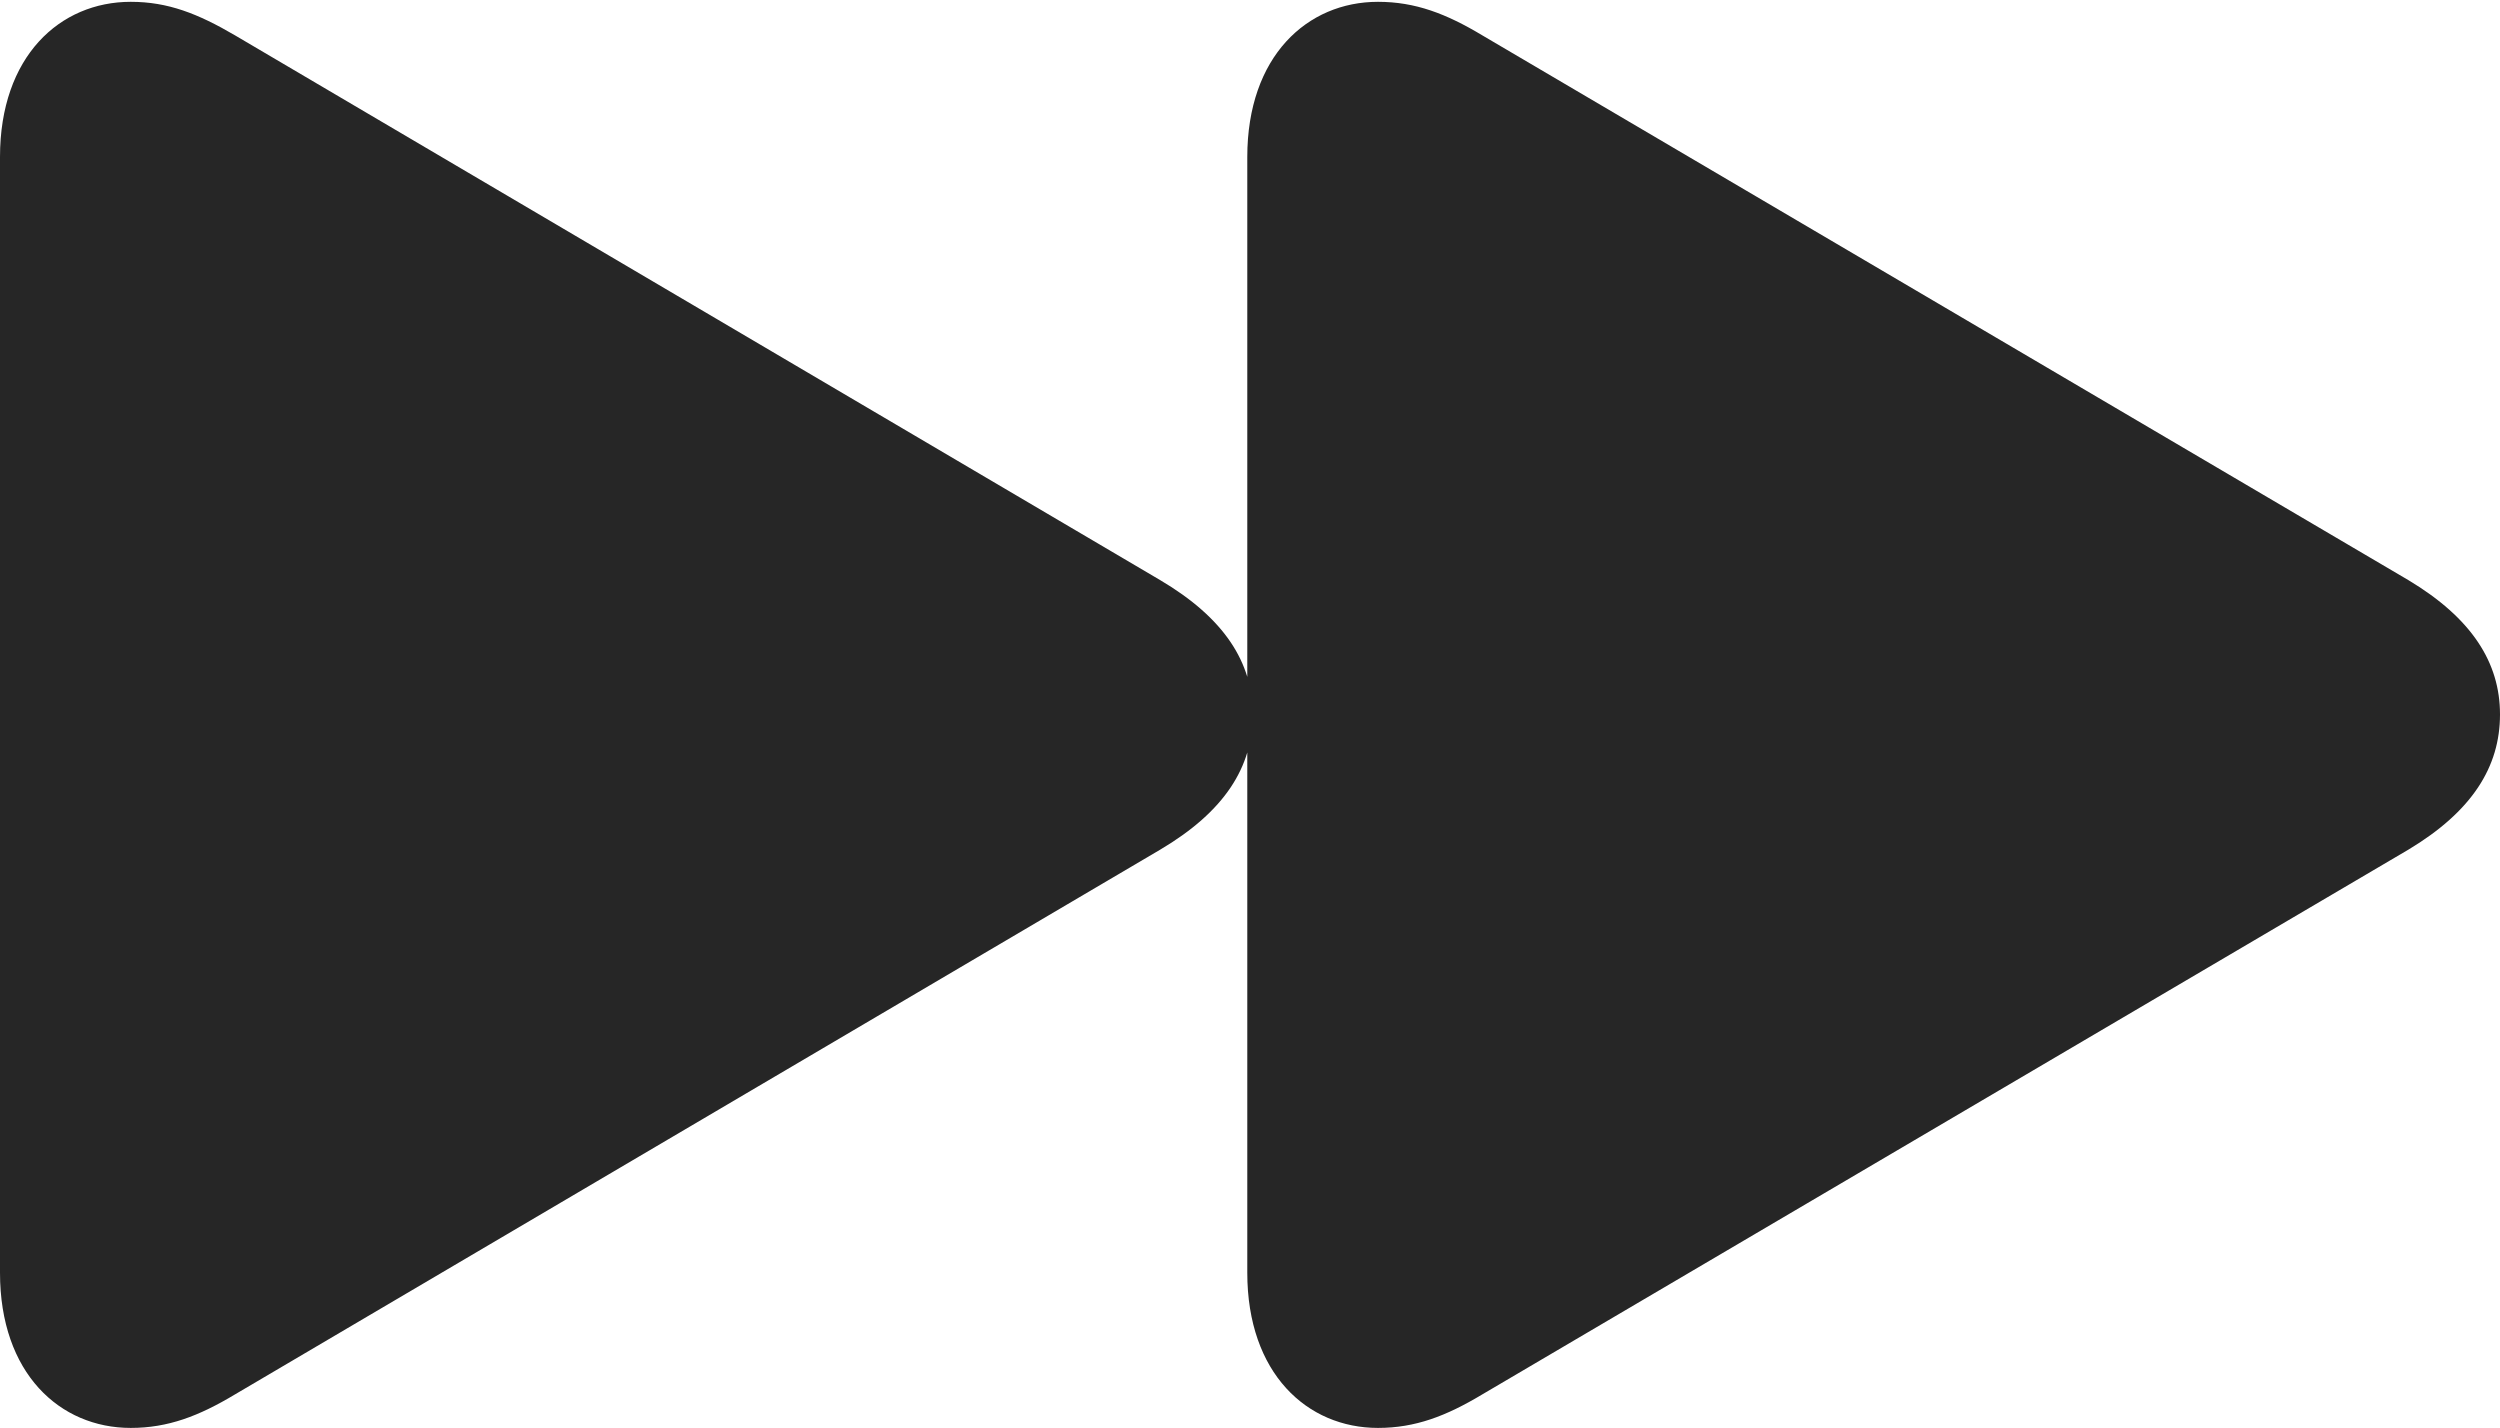 <?xml version="1.0" encoding="UTF-8"?>
<!--Generator: Apple Native CoreSVG 175.5-->
<!DOCTYPE svg
PUBLIC "-//W3C//DTD SVG 1.1//EN"
       "http://www.w3.org/Graphics/SVG/1.1/DTD/svg11.dtd">
<svg version="1.1" xmlns="http://www.w3.org/2000/svg" xmlns:xlink="http://www.w3.org/1999/xlink" width="67.236" height="38.403">
 <g>
  <rect height="38.403" opacity="0" width="67.236" x="0" y="0"/>
  <path d="M3.516 38.403C4.517 38.403 5.347 38.086 6.323 37.5L31.201 22.852C32.935 21.826 33.691 20.63 33.691 19.214C33.691 17.822 32.935 16.626 31.201 15.601L6.323 0.952C5.322 0.366 4.517 0.049 3.516 0.049C1.611 0.049 0 1.514 0 4.224L0 34.228C0 36.938 1.611 38.403 3.516 38.403ZM37.06 38.403C38.062 38.403 38.892 38.086 39.868 37.5L64.77 22.852C66.48 21.826 67.236 20.63 67.236 19.214C67.236 17.822 66.48 16.626 64.77 15.601L39.868 0.952C38.892 0.366 38.062 0.049 37.06 0.049C35.156 0.049 33.545 1.514 33.545 4.224L33.545 34.228C33.545 36.938 35.156 38.403 37.06 38.403Z" fill="#000000" fill-opacity="0.85"/>
 </g>
</svg>
